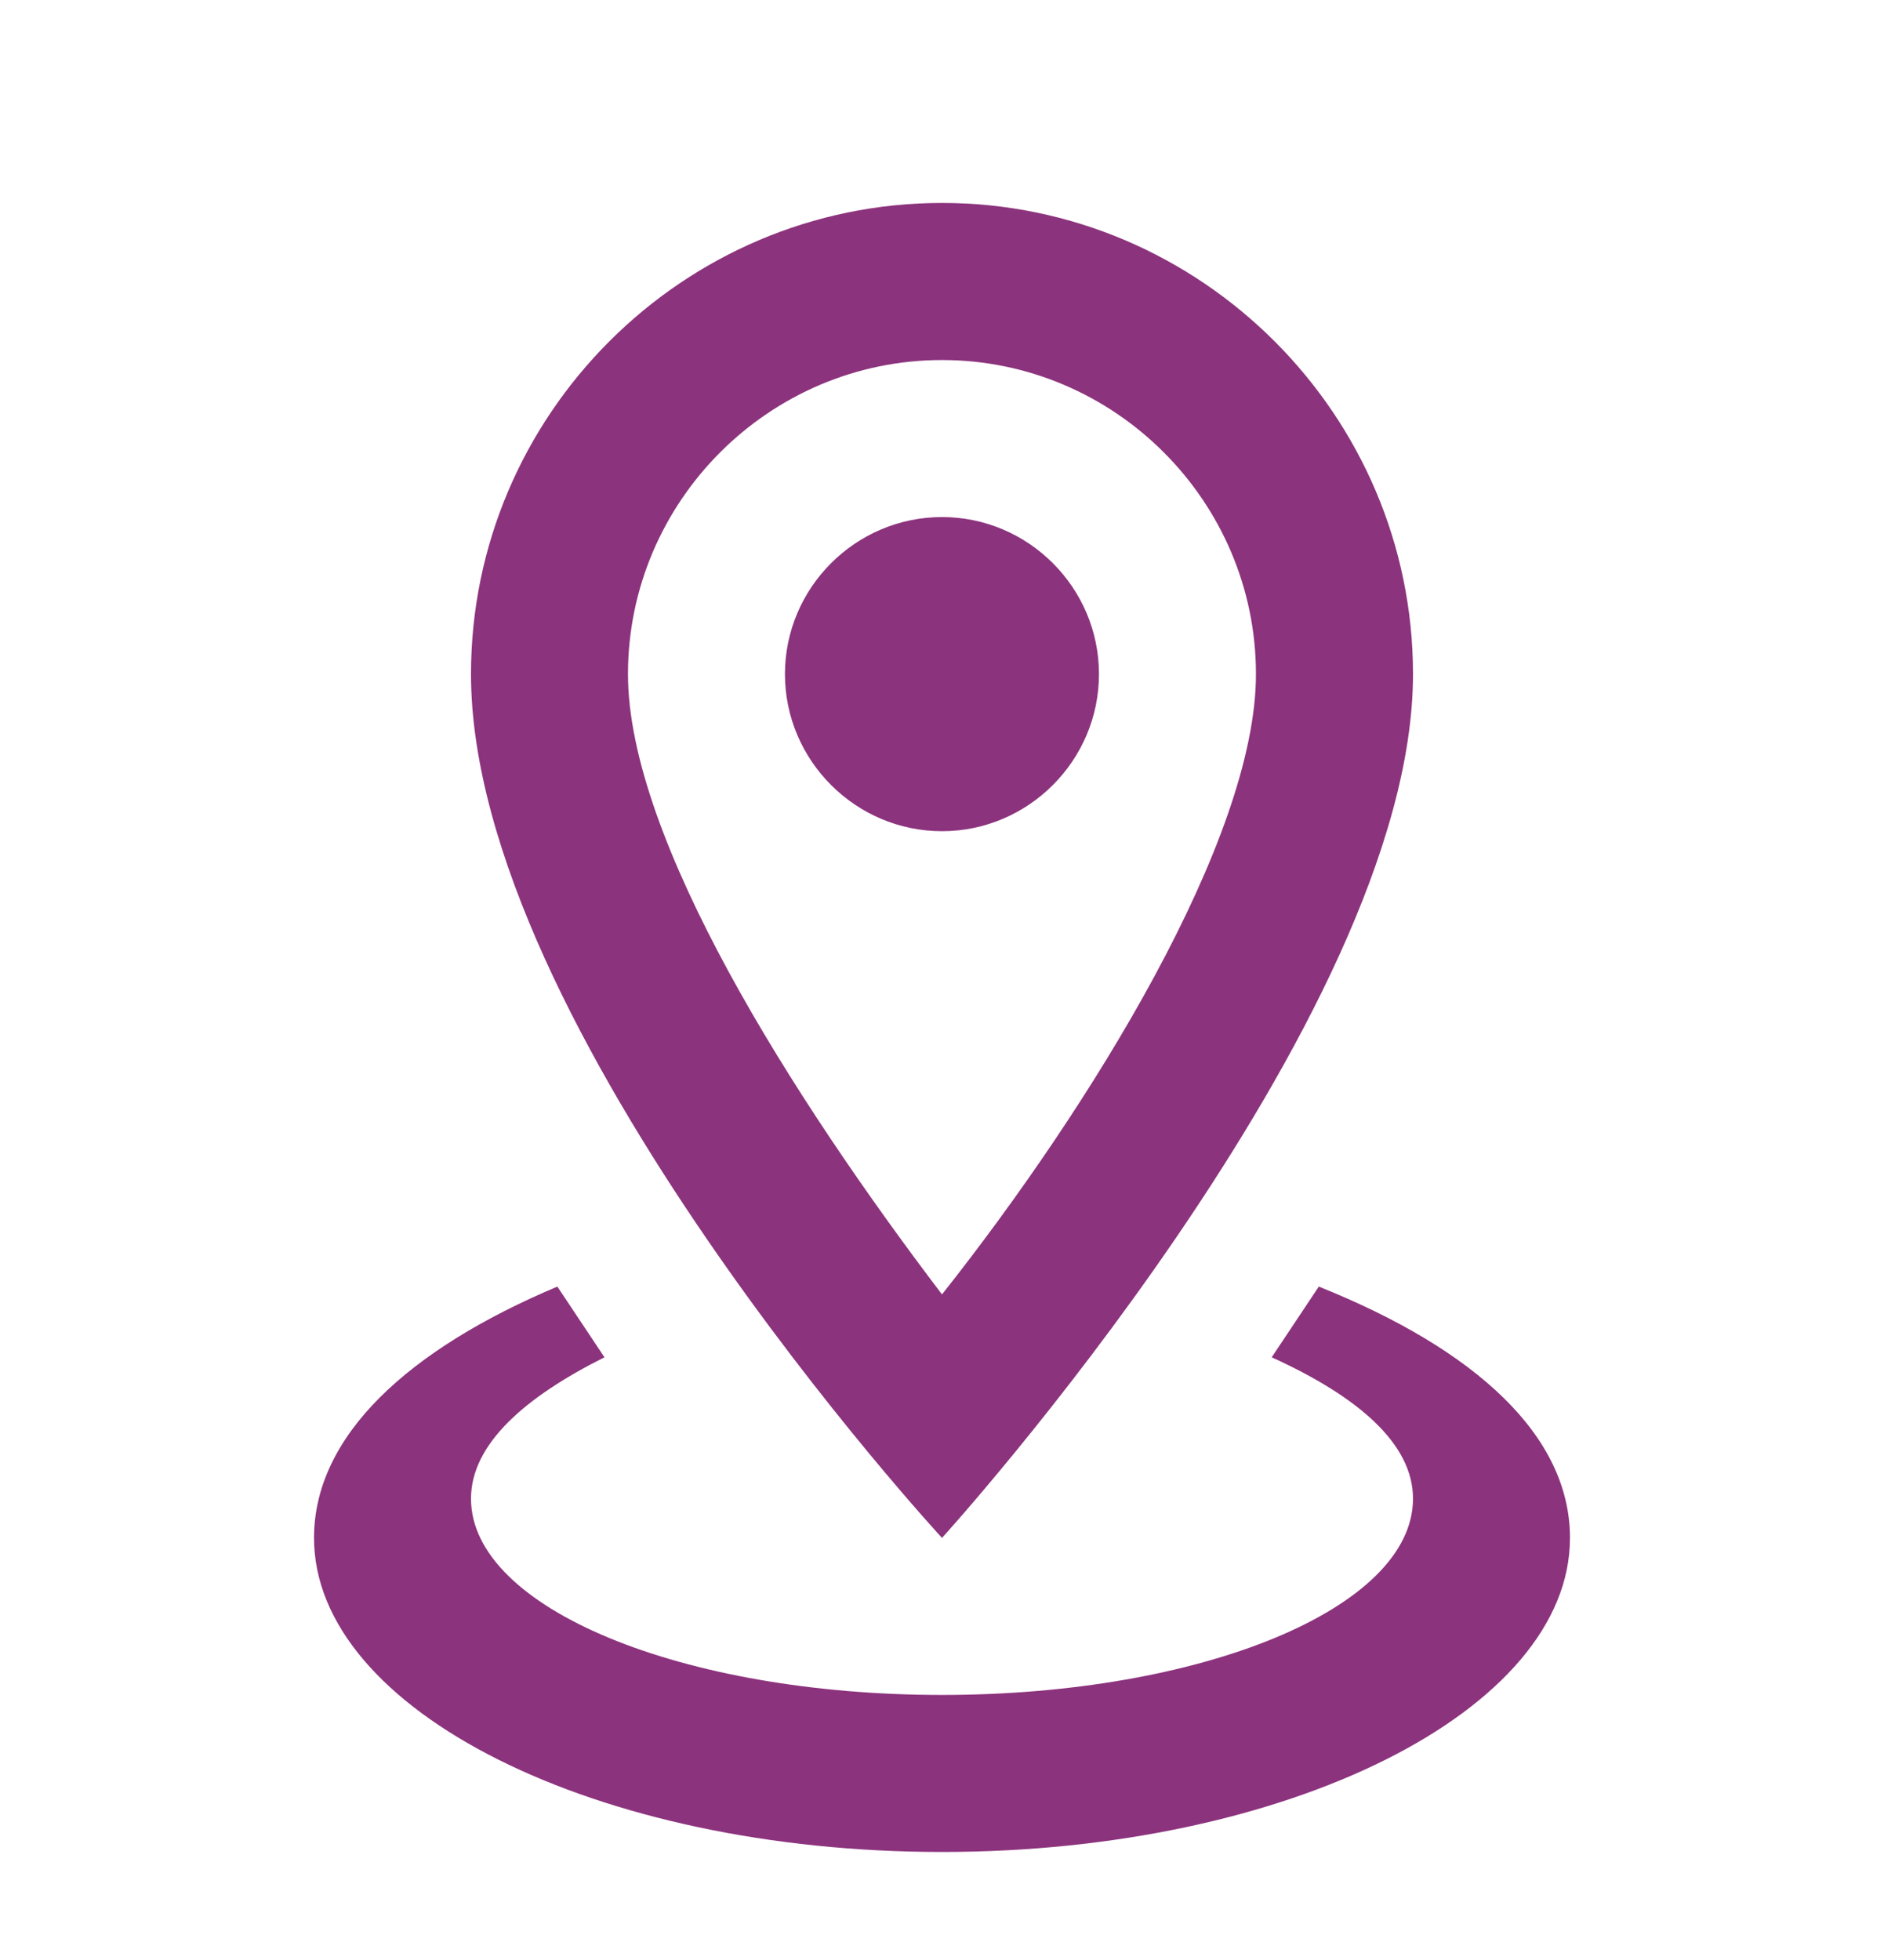 <svg width="25" height="26" viewBox="0 0 25 26" fill="none" xmlns="http://www.w3.org/2000/svg">
<path d="M12.5 4.776C14.791 4.776 16.666 6.651 16.666 8.942C16.666 11.13 14.479 14.671 12.5 17.171C10.521 14.567 8.333 11.13 8.333 8.942C8.333 6.651 10.208 4.776 12.5 4.776ZM12.5 2.692C9.062 2.692 6.25 5.505 6.25 8.942C6.25 13.63 12.5 20.401 12.5 20.401C12.5 20.401 18.75 13.526 18.75 8.942C18.75 5.505 15.937 2.692 12.5 2.692ZM12.5 6.859C11.354 6.859 10.416 7.796 10.416 8.942C10.416 10.088 11.354 11.026 12.5 11.026C13.646 11.026 14.583 10.088 14.583 8.942C14.583 7.796 13.646 6.859 12.5 6.859ZM20.833 20.401C20.833 22.692 17.083 24.567 12.5 24.567C7.917 24.567 4.167 22.692 4.167 20.401C4.167 19.046 5.417 17.901 7.396 17.067L8.021 18.005C6.979 18.526 6.25 19.151 6.25 19.88C6.25 21.338 9.062 22.484 12.5 22.484C15.937 22.484 18.75 21.338 18.75 19.88C18.75 19.151 18.021 18.526 16.875 18.005L17.5 17.067C19.583 17.901 20.833 19.046 20.833 20.401Z" fill="#8C337D"/>
</svg>

